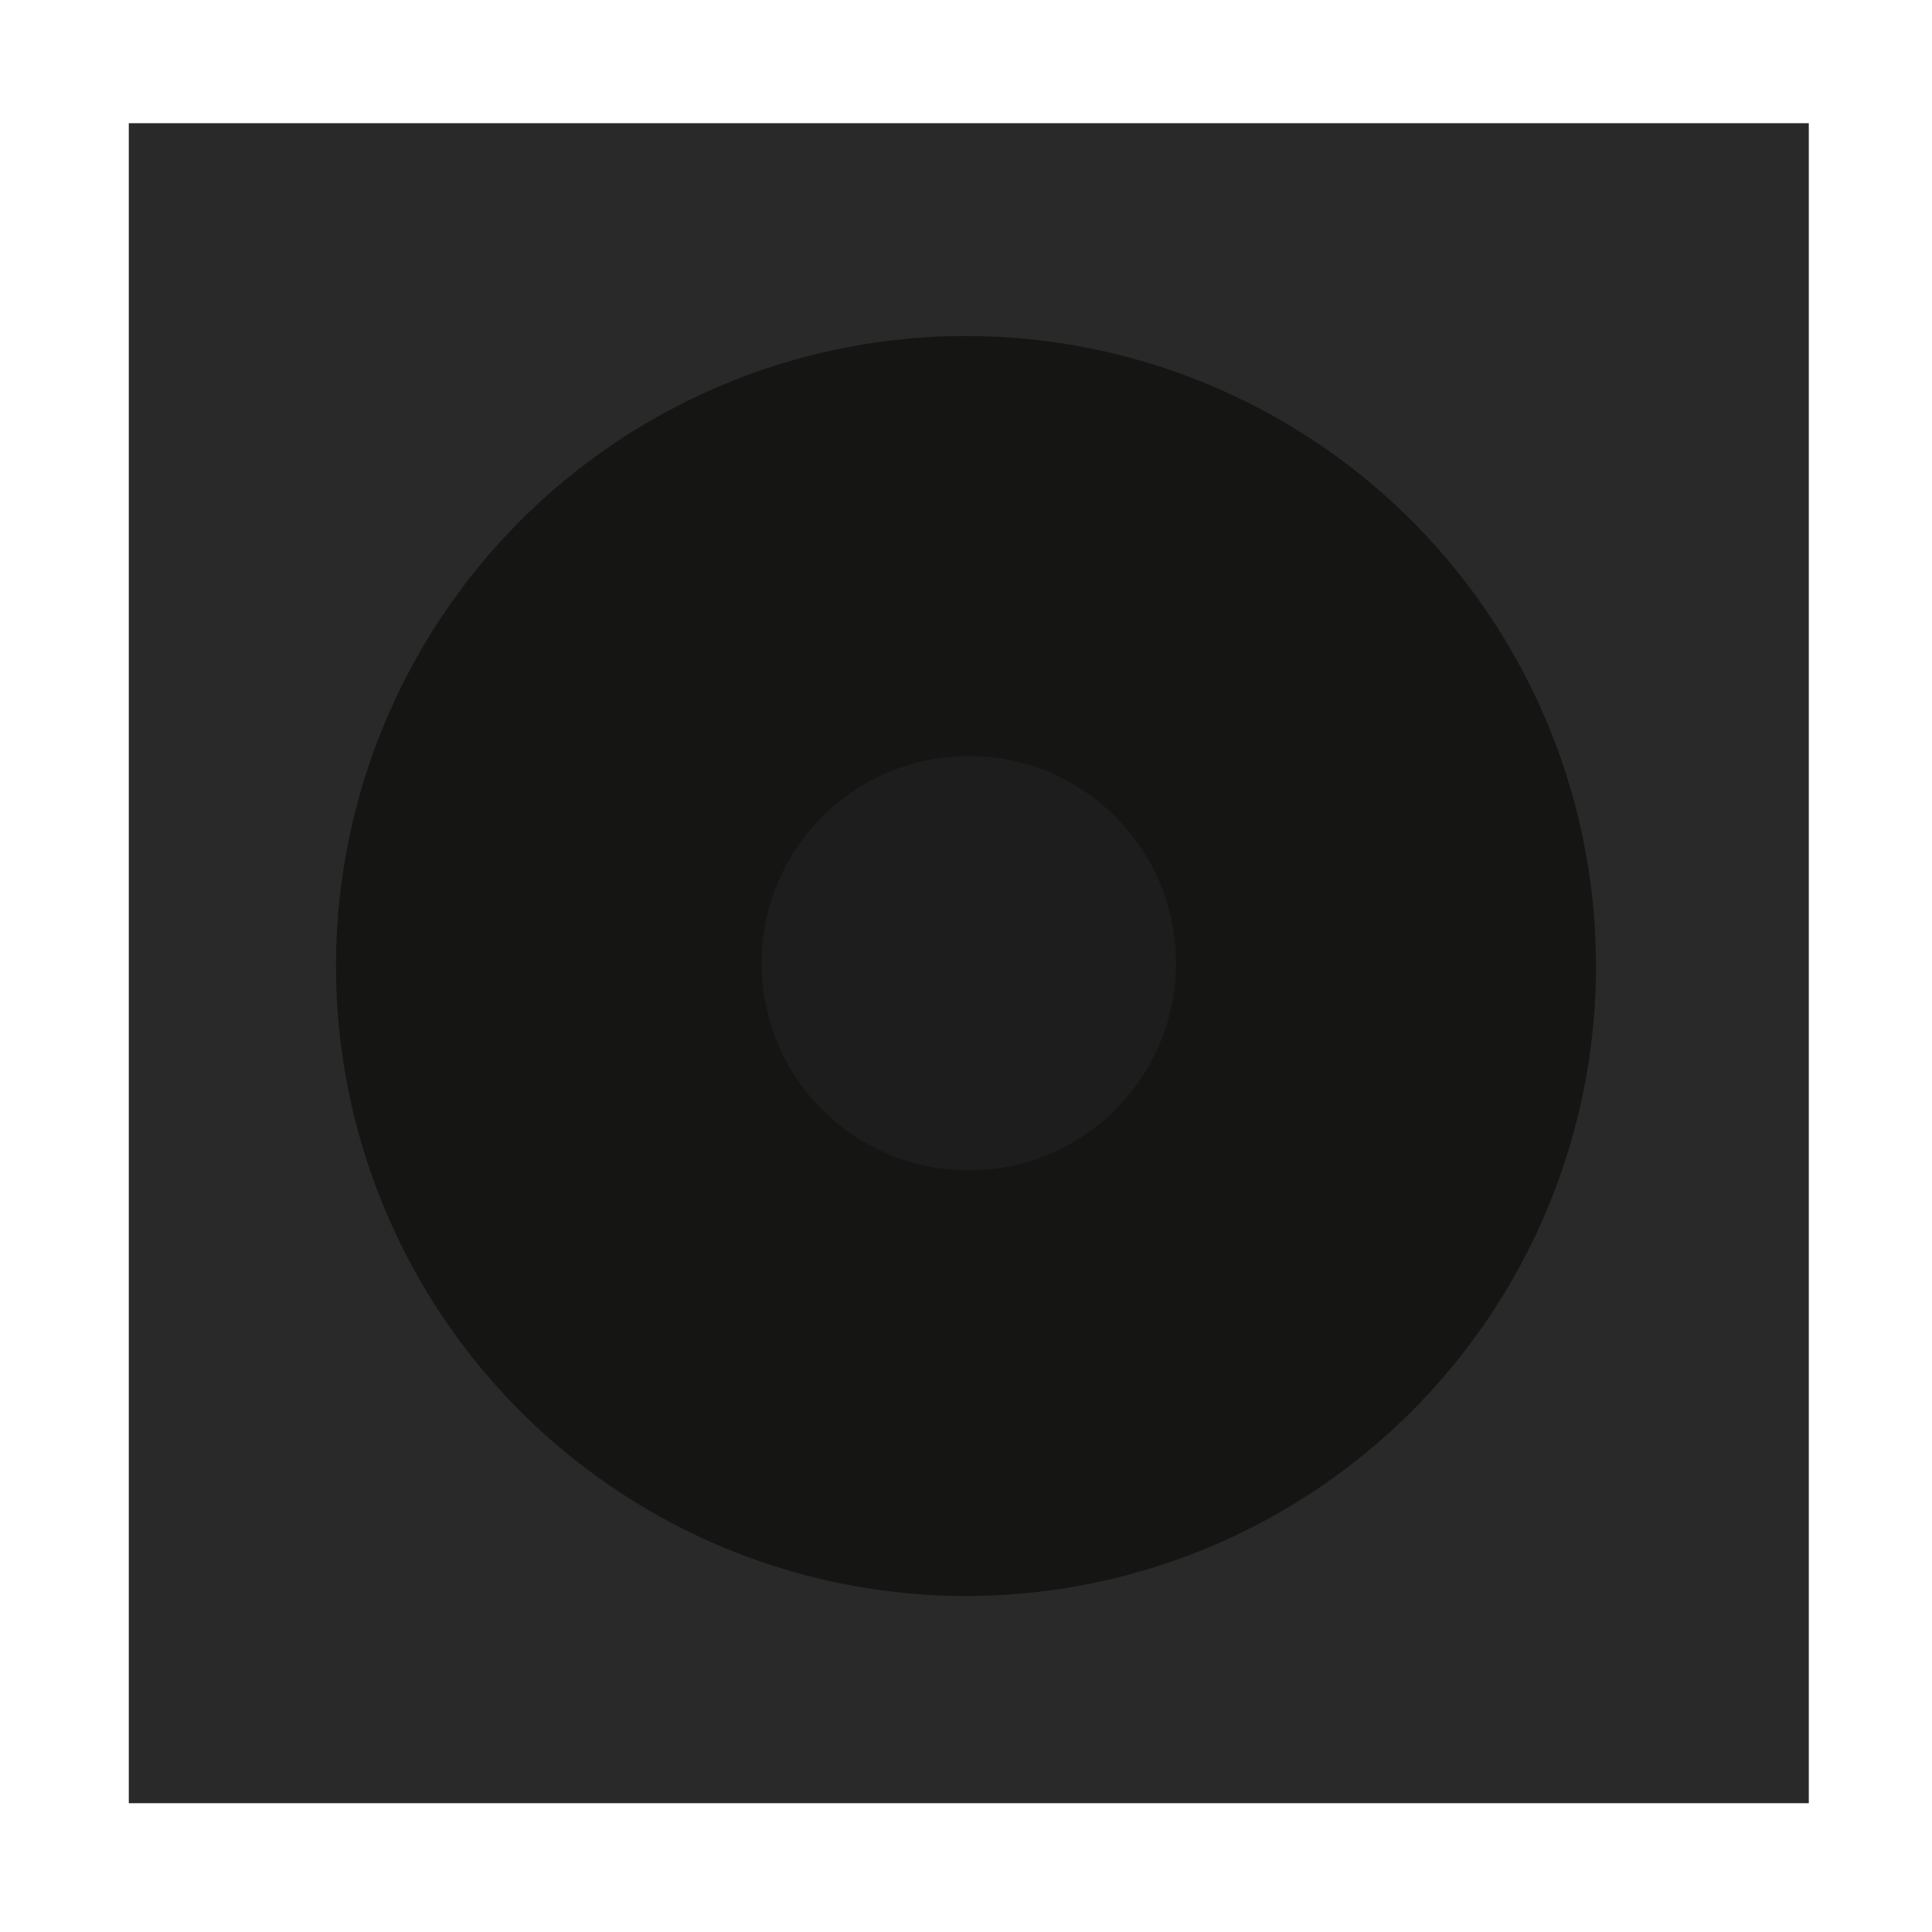 <svg width="345" height="345" viewBox="0 0 345 345" fill="none" xmlns="http://www.w3.org/2000/svg">
<rect x="23" y="22" width="300" height="300" fill="#292929"/>
<g filter="url(#filter0_d_22_24)">
<circle cx="172.5" cy="172.5" r="112.5" fill="#151514"/>
</g>
<circle cx="173" cy="172" r="37" fill="#1D1D1D"/>
<defs>
<filter id="filter0_d_22_24" x="0" y="0" width="345" height="345" filterUnits="userSpaceOnUse" color-interpolation-filters="sRGB">
<feFlood flood-opacity="0" result="BackgroundImageFix"/>
<feColorMatrix in="SourceAlpha" type="matrix" values="0 0 0 0 0 0 0 0 0 0 0 0 0 0 0 0 0 0 127 0" result="hardAlpha"/>
<feMorphology radius="10" operator="dilate" in="SourceAlpha" result="effect1_dropShadow_22_24"/>
<feOffset/>
<feGaussianBlur stdDeviation="25"/>
<feComposite in2="hardAlpha" operator="out"/>
<feColorMatrix type="matrix" values="0 0 0 0 0.039 0 0 0 0 0.039 0 0 0 0 0.039 0 0 0 0.5 0"/>
<feBlend mode="normal" in2="BackgroundImageFix" result="effect1_dropShadow_22_24"/>
<feBlend mode="normal" in="SourceGraphic" in2="effect1_dropShadow_22_24" result="shape"/>
</filter>
</defs>
</svg>
